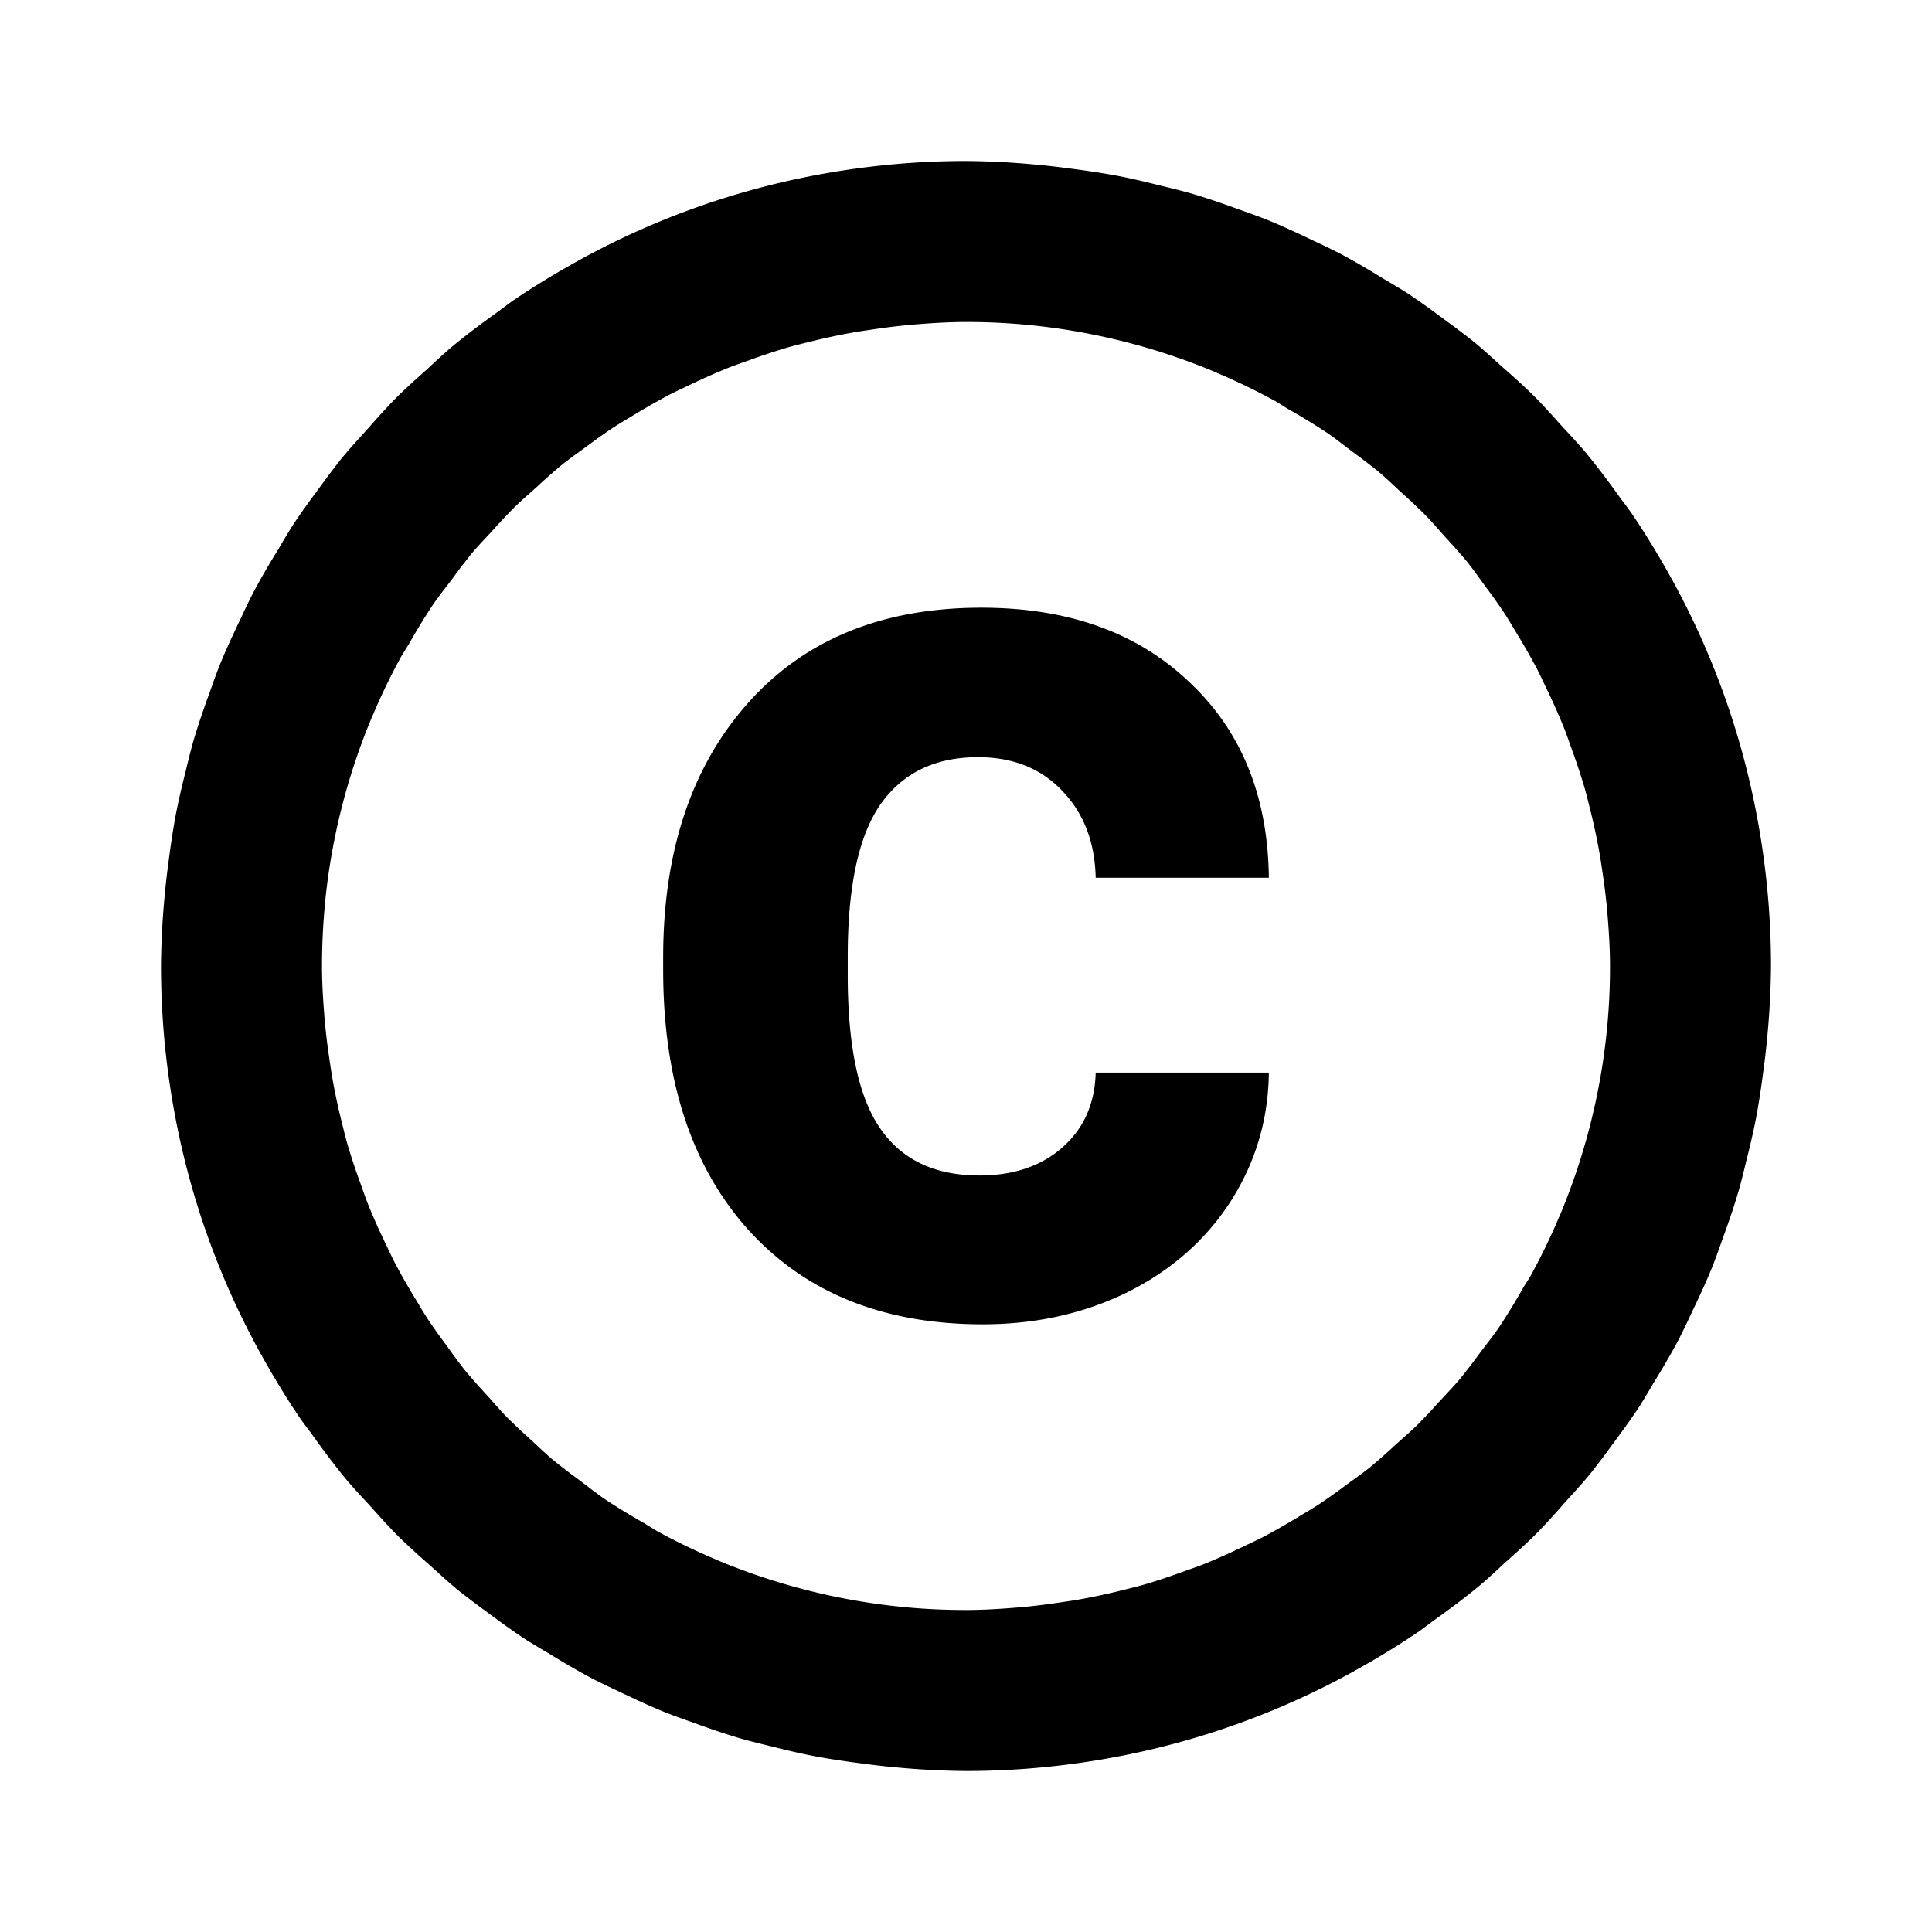 <?xml version="1.0" encoding="UTF-8" standalone="no"?>
<svg
   xmlns:dc="http://purl.org/dc/elements/1.1/"
   xmlns:cc="http://creativecommons.org/ns#"
   xmlns:rdf="http://www.w3.org/1999/02/22-rdf-syntax-ns#"
   xmlns:svg="http://www.w3.org/2000/svg"
   xmlns="http://www.w3.org/2000/svg"
   xmlns:sodipodi="http://sodipodi.sourceforge.net/DTD/sodipodi-0.dtd"
   xmlns:inkscape="http://www.inkscape.org/namespaces/inkscape"
   version="1.1"
   width="24"
   height="24"
   viewBox="0 0 24.00 24.00"
   enable-background="new 0 0 24.00 24.00"
   xml:space="preserve"
   id="svg3396"
   inkscape:version="0.91 r13725"
   sodipodi:docname="moscow-could.svg"><defs
     id="defs3414" /><sodipodi:namedview
     pagecolor="#ffffff"
     bordercolor="#666666"
     borderopacity="1"
     objecttolerance="10"
     gridtolerance="10"
     guidetolerance="10"
     inkscape:pageopacity="0"
     inkscape:pageshadow="2"
     inkscape:window-width="1863"
     inkscape:window-height="1059"
     id="namedview3412"
     showgrid="true"
     showguides="false"
     inkscape:zoom="30.083333"
     inkscape:cx="10.264153"
     inkscape:cy="13.660249"
     inkscape:window-x="1977"
     inkscape:window-y="21"
     inkscape:window-maximized="1"
     inkscape:current-layer="svg3396"><inkscape:grid
       type="xygrid"
       id="grid3422" /></sodipodi:namedview><path
     d="M 12 2 C 11.32 2 10.656 2.07 10.014 2.199 C 9.016 2.4 8.073 2.75 7.207 3.225 C 7.207 3.225 7.206 3.224 7.205 3.225 A 10 10 0 0 0 7.184 3.238 C 6.904 3.393 6.63 3.559 6.367 3.738 A 10 10 0 0 0 6.207 3.857 C 5.996 4.008 5.788 4.162 5.59 4.328 A 10 10 0 0 0 5.311 4.582 C 5.167 4.711 5.022 4.839 4.887 4.977 A 10 10 0 0 0 4.572 5.322 C 4.456 5.452 4.336 5.579 4.227 5.715 A 10 10 0 0 0 3.99 6.029 C 3.866 6.196 3.743 6.363 3.629 6.537 A 10 10 0 0 0 3.467 6.807 C 3.352 6.994 3.239 7.183 3.137 7.379 A 10 10 0 0 0 2.99 7.684 C 2.894 7.884 2.8 8.085 2.717 8.293 A 10 10 0 0 0 2.613 8.578 C 2.535 8.792 2.46 9.006 2.396 9.227 A 10 10 0 0 0 2.311 9.562 C 2.261 9.761 2.213 9.96 2.176 10.162 A 10 10 0 0 0 2.107 10.605 C 2.082 10.787 2.059 10.969 2.043 11.154 A 10 10 0 0 0 2 12 C 2 12.68 2.07 13.344 2.199 13.986 C 2.4 14.984 2.75 15.927 3.225 16.793 A 10 10 0 0 0 3.238 16.816 C 3.393 17.096 3.559 17.37 3.738 17.633 A 10 10 0 0 0 3.857 17.793 C 4.008 18.004 4.162 18.212 4.328 18.41 A 10 10 0 0 0 4.582 18.689 C 4.711 18.833 4.839 18.978 4.977 19.113 A 10 10 0 0 0 5.322 19.428 C 5.452 19.544 5.579 19.664 5.715 19.773 A 10 10 0 0 0 6.029 20.01 C 6.196 20.134 6.363 20.257 6.537 20.371 A 10 10 0 0 0 6.807 20.533 C 6.994 20.648 7.183 20.761 7.379 20.863 A 10 10 0 0 0 7.684 21.01 C 7.884 21.106 8.085 21.2 8.293 21.283 A 10 10 0 0 0 8.578 21.387 C 8.792 21.465 9.006 21.54 9.227 21.604 A 10 10 0 0 0 9.562 21.689 C 9.761 21.739 9.96 21.787 10.162 21.824 A 10 10 0 0 0 10.605 21.893 C 10.787 21.918 10.969 21.941 11.154 21.957 A 10 10 0 0 0 12 22 C 12.68 22 13.344 21.93 13.986 21.801 C 14.984 21.6 15.927 21.25 16.793 20.775 C 16.793 20.775 16.794 20.776 16.795 20.775 A 10 10 0 0 0 16.816 20.762 C 17.096 20.607 17.37 20.441 17.633 20.262 A 10 10 0 0 0 17.793 20.143 C 18.004 19.992 18.212 19.838 18.41 19.672 A 10 10 0 0 0 18.689 19.418 C 18.833 19.289 18.978 19.161 19.113 19.023 A 10 10 0 0 0 19.428 18.678 C 19.544 18.548 19.664 18.421 19.773 18.285 A 10 10 0 0 0 20.01 17.971 C 20.134 17.804 20.257 17.637 20.371 17.463 A 10 10 0 0 0 20.533 17.193 C 20.648 17.006 20.761 16.817 20.863 16.621 A 10 10 0 0 0 21.01 16.316 C 21.106 16.116 21.2 15.915 21.283 15.707 A 10 10 0 0 0 21.387 15.422 C 21.465 15.208 21.54 14.994 21.604 14.773 A 10 10 0 0 0 21.689 14.438 C 21.739 14.239 21.787 14.04 21.824 13.838 A 10 10 0 0 0 21.893 13.395 C 21.918 13.213 21.941 13.031 21.957 12.846 A 10 10 0 0 0 22 12 C 22 11.32 21.93 10.656 21.801 10.014 C 21.6 9.016 21.25 8.073 20.775 7.207 C 20.775 7.207 20.776 7.206 20.775 7.205 A 10 10 0 0 0 20.762 7.184 C 20.607 6.904 20.441 6.63 20.262 6.367 A 10 10 0 0 0 20.143 6.207 C 19.992 5.996 19.838 5.788 19.672 5.59 A 10 10 0 0 0 19.418 5.311 C 19.289 5.167 19.161 5.022 19.023 4.887 A 10 10 0 0 0 18.678 4.572 C 18.548 4.456 18.421 4.336 18.285 4.227 A 10 10 0 0 0 17.971 3.99 C 17.804 3.866 17.637 3.743 17.463 3.629 A 10 10 0 0 0 17.193 3.467 C 17.006 3.352 16.817 3.239 16.621 3.137 A 10 10 0 0 0 16.316 2.99 C 16.116 2.894 15.915 2.8 15.707 2.717 A 10 10 0 0 0 15.422 2.613 C 15.208 2.535 14.994 2.46 14.773 2.396 A 10 10 0 0 0 14.438 2.311 C 14.239 2.261 14.04 2.213 13.838 2.176 A 10 10 0 0 0 13.395 2.107 C 13.213 2.082 13.031 2.059 12.846 2.043 A 10 10 0 0 0 12 2 z M 12 4 A 8 8 0 0 1 12.799 4.039 C 12.805 4.04 12.812 4.04 12.818 4.041 A 8 8 0 0 1 15.113 4.629 A 8 8 0 0 1 15.115 4.631 A 8 8 0 0 1 15.832 4.977 A 8 8 0 0 1 15.836 4.979 C 15.892 5.009 15.944 5.048 16 5.08 A 8 8 0 0 1 16.486 5.377 C 16.596 5.452 16.699 5.535 16.805 5.615 A 8 8 0 0 1 17.115 5.852 C 17.218 5.937 17.314 6.031 17.412 6.121 A 8 8 0 0 1 17.689 6.381 C 17.779 6.472 17.862 6.569 17.947 6.664 A 8 8 0 0 1 18.217 6.969 C 18.297 7.068 18.37 7.172 18.445 7.275 A 8 8 0 0 1 18.678 7.602 C 18.739 7.695 18.796 7.793 18.854 7.889 A 8 8 0 0 1 19.094 8.311 C 19.134 8.389 19.171 8.469 19.209 8.549 A 8 8 0 0 1 19.418 9.016 C 19.457 9.111 19.49 9.209 19.525 9.307 A 8 8 0 0 1 19.678 9.766 C 19.707 9.865 19.731 9.966 19.756 10.066 A 8 8 0 0 1 19.861 10.549 C 19.88 10.652 19.895 10.755 19.91 10.859 A 8 8 0 0 1 19.965 11.312 C 19.984 11.539 20 11.768 20 12 A 8 8 0 0 1 19.961 12.799 C 19.96 12.805 19.96 12.812 19.959 12.818 A 8 8 0 0 1 19.371 15.113 A 8 8 0 0 1 19.369 15.115 A 8 8 0 0 1 19.023 15.832 A 8 8 0 0 1 19.021 15.836 C 18.991 15.892 18.952 15.944 18.92 16 A 8 8 0 0 1 18.623 16.486 C 18.548 16.596 18.465 16.699 18.385 16.805 A 8 8 0 0 1 18.148 17.115 C 18.063 17.218 17.969 17.314 17.879 17.412 A 8 8 0 0 1 17.619 17.689 C 17.528 17.779 17.431 17.862 17.336 17.947 A 8 8 0 0 1 17.031 18.217 C 16.932 18.297 16.828 18.37 16.725 18.445 A 8 8 0 0 1 16.398 18.678 C 16.305 18.739 16.207 18.796 16.111 18.854 A 8 8 0 0 1 15.689 19.094 C 15.611 19.134 15.531 19.171 15.451 19.209 A 8 8 0 0 1 14.984 19.418 C 14.889 19.457 14.791 19.49 14.693 19.525 A 8 8 0 0 1 14.234 19.678 C 14.135 19.707 14.034 19.731 13.934 19.756 A 8 8 0 0 1 13.451 19.861 C 13.348 19.88 13.245 19.895 13.141 19.91 A 8 8 0 0 1 12.688 19.965 C 12.461 19.984 12.232 20 12 20 C 11.73 20 11.464 19.987 11.201 19.961 A 8 8 0 0 1 11.182 19.959 A 8 8 0 0 1 8.887 19.371 C 8.886 19.371 8.886 19.369 8.885 19.369 A 8 8 0 0 1 8.168 19.023 A 8 8 0 0 1 8 18.92 A 8 8 0 0 1 7.514 18.623 C 7.404 18.548 7.301 18.465 7.195 18.385 A 8 8 0 0 1 6.885 18.148 C 6.782 18.063 6.686 17.969 6.588 17.879 A 8 8 0 0 1 6.311 17.619 C 6.221 17.528 6.138 17.431 6.053 17.336 A 8 8 0 0 1 5.783 17.031 C 5.703 16.932 5.63 16.828 5.555 16.725 A 8 8 0 0 1 5.322 16.398 C 5.261 16.305 5.204 16.207 5.146 16.111 A 8 8 0 0 1 4.906 15.689 C 4.866 15.611 4.829 15.531 4.791 15.451 A 8 8 0 0 1 4.582 14.984 C 4.543 14.889 4.51 14.791 4.475 14.693 A 8 8 0 0 1 4.322 14.234 C 4.293 14.135 4.269 14.034 4.244 13.934 A 8 8 0 0 1 4.139 13.451 C 4.12 13.348 4.105 13.245 4.09 13.141 A 8 8 0 0 1 4.035 12.688 C 4.016 12.461 4 12.232 4 12 A 8 8 0 0 1 4.041 11.191 C 4.041 11.188 4.041 11.185 4.041 11.182 A 8 8 0 0 1 4.629 8.887 C 4.629 8.886 4.631 8.886 4.631 8.885 A 8 8 0 0 1 4.977 8.168 A 8 8 0 0 1 5.08 8 A 8 8 0 0 1 5.377 7.514 C 5.452 7.404 5.535 7.301 5.615 7.195 A 8 8 0 0 1 5.852 6.885 C 5.937 6.782 6.031 6.686 6.121 6.588 A 8 8 0 0 1 6.381 6.311 C 6.472 6.221 6.569 6.138 6.664 6.053 A 8 8 0 0 1 6.969 5.783 C 7.068 5.703 7.172 5.63 7.275 5.555 A 8 8 0 0 1 7.602 5.322 C 7.695 5.261 7.793 5.204 7.889 5.146 A 8 8 0 0 1 8.311 4.906 C 8.389 4.866 8.469 4.829 8.549 4.791 A 8 8 0 0 1 9.016 4.582 C 9.111 4.543 9.209 4.51 9.307 4.475 A 8 8 0 0 1 9.766 4.322 C 9.865 4.293 9.966 4.269 10.066 4.244 A 8 8 0 0 1 10.549 4.139 C 10.652 4.12 10.755 4.105 10.859 4.09 A 8 8 0 0 1 11.312 4.035 C 11.539 4.016 11.768 4 12 4 z M 12.191 7.549 C 10.964 7.549 9.998 7.942 9.295 8.73 C 8.591 9.519 8.238 10.574 8.238 11.896 L 8.238 12.047 C 8.238 13.422 8.594 14.502 9.303 15.285 C 10.012 16.063 10.98 16.451 12.207 16.451 C 12.863 16.451 13.46 16.319 14 16.055 C 14.545 15.785 14.973 15.409 15.285 14.928 C 15.597 14.441 15.756 13.906 15.762 13.324 L 13.611 13.324 C 13.601 13.71 13.462 14.021 13.197 14.254 C 12.933 14.487 12.589 14.602 12.166 14.602 C 11.616 14.602 11.207 14.41 10.938 14.023 C 10.668 13.637 10.531 13.003 10.531 12.119 L 10.531 11.881 C 10.531 11.008 10.668 10.378 10.938 9.992 C 11.213 9.601 11.616 9.406 12.15 9.406 C 12.584 9.406 12.933 9.546 13.197 9.826 C 13.462 10.101 13.601 10.46 13.611 10.904 L 15.762 10.904 C 15.751 9.889 15.42 9.077 14.77 8.469 C 14.124 7.855 13.265 7.549 12.191 7.549 z "
     id="path3402" /></svg>